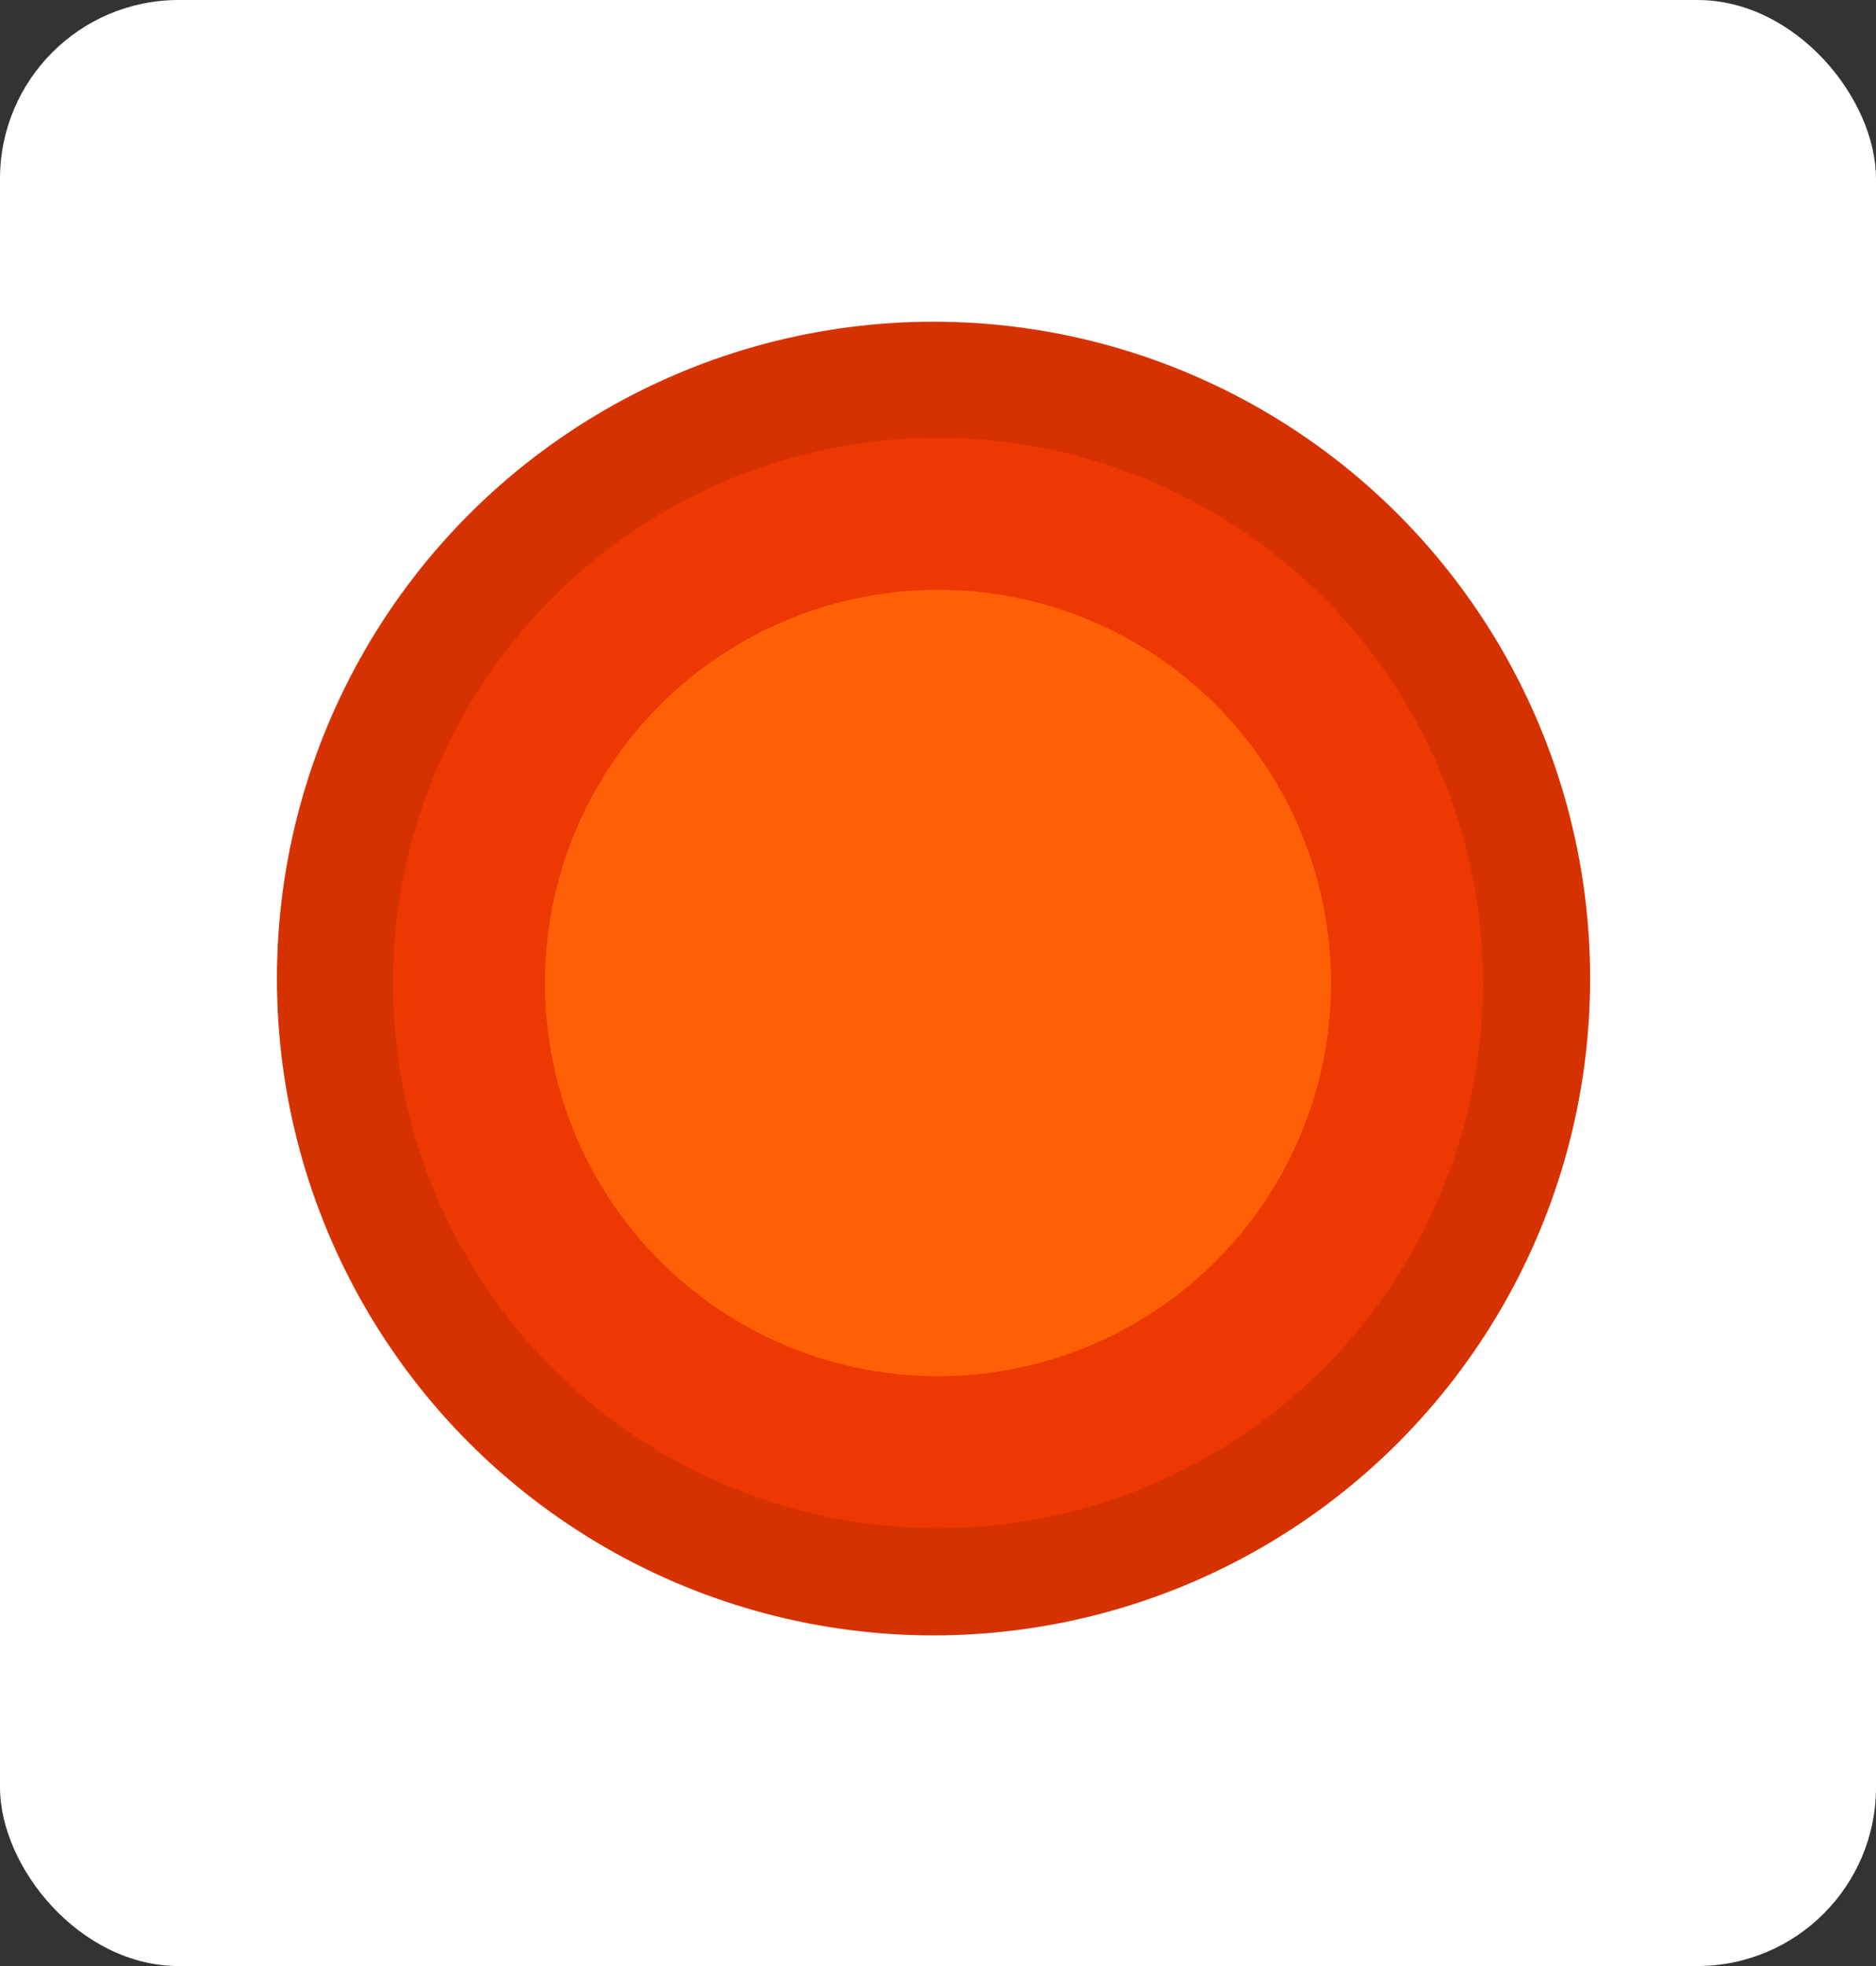 <svg width="210" height="220" viewBox="0 0 210 220" fill="none" xmlns="http://www.w3.org/2000/svg">
<rect x="0" y="0" width="210" height="220" fill="#333333" stroke="none"/>
<rect width="210" height="220" rx="20" fill="white"/>
<circle cx="104.5" cy="109.5" r="73.5" fill="#D63200"/>
<circle cx="105" cy="110" r="61" fill="#ED3801"/>
<circle cx="105" cy="110" r="44" fill="#FF6006"/>
</svg>
